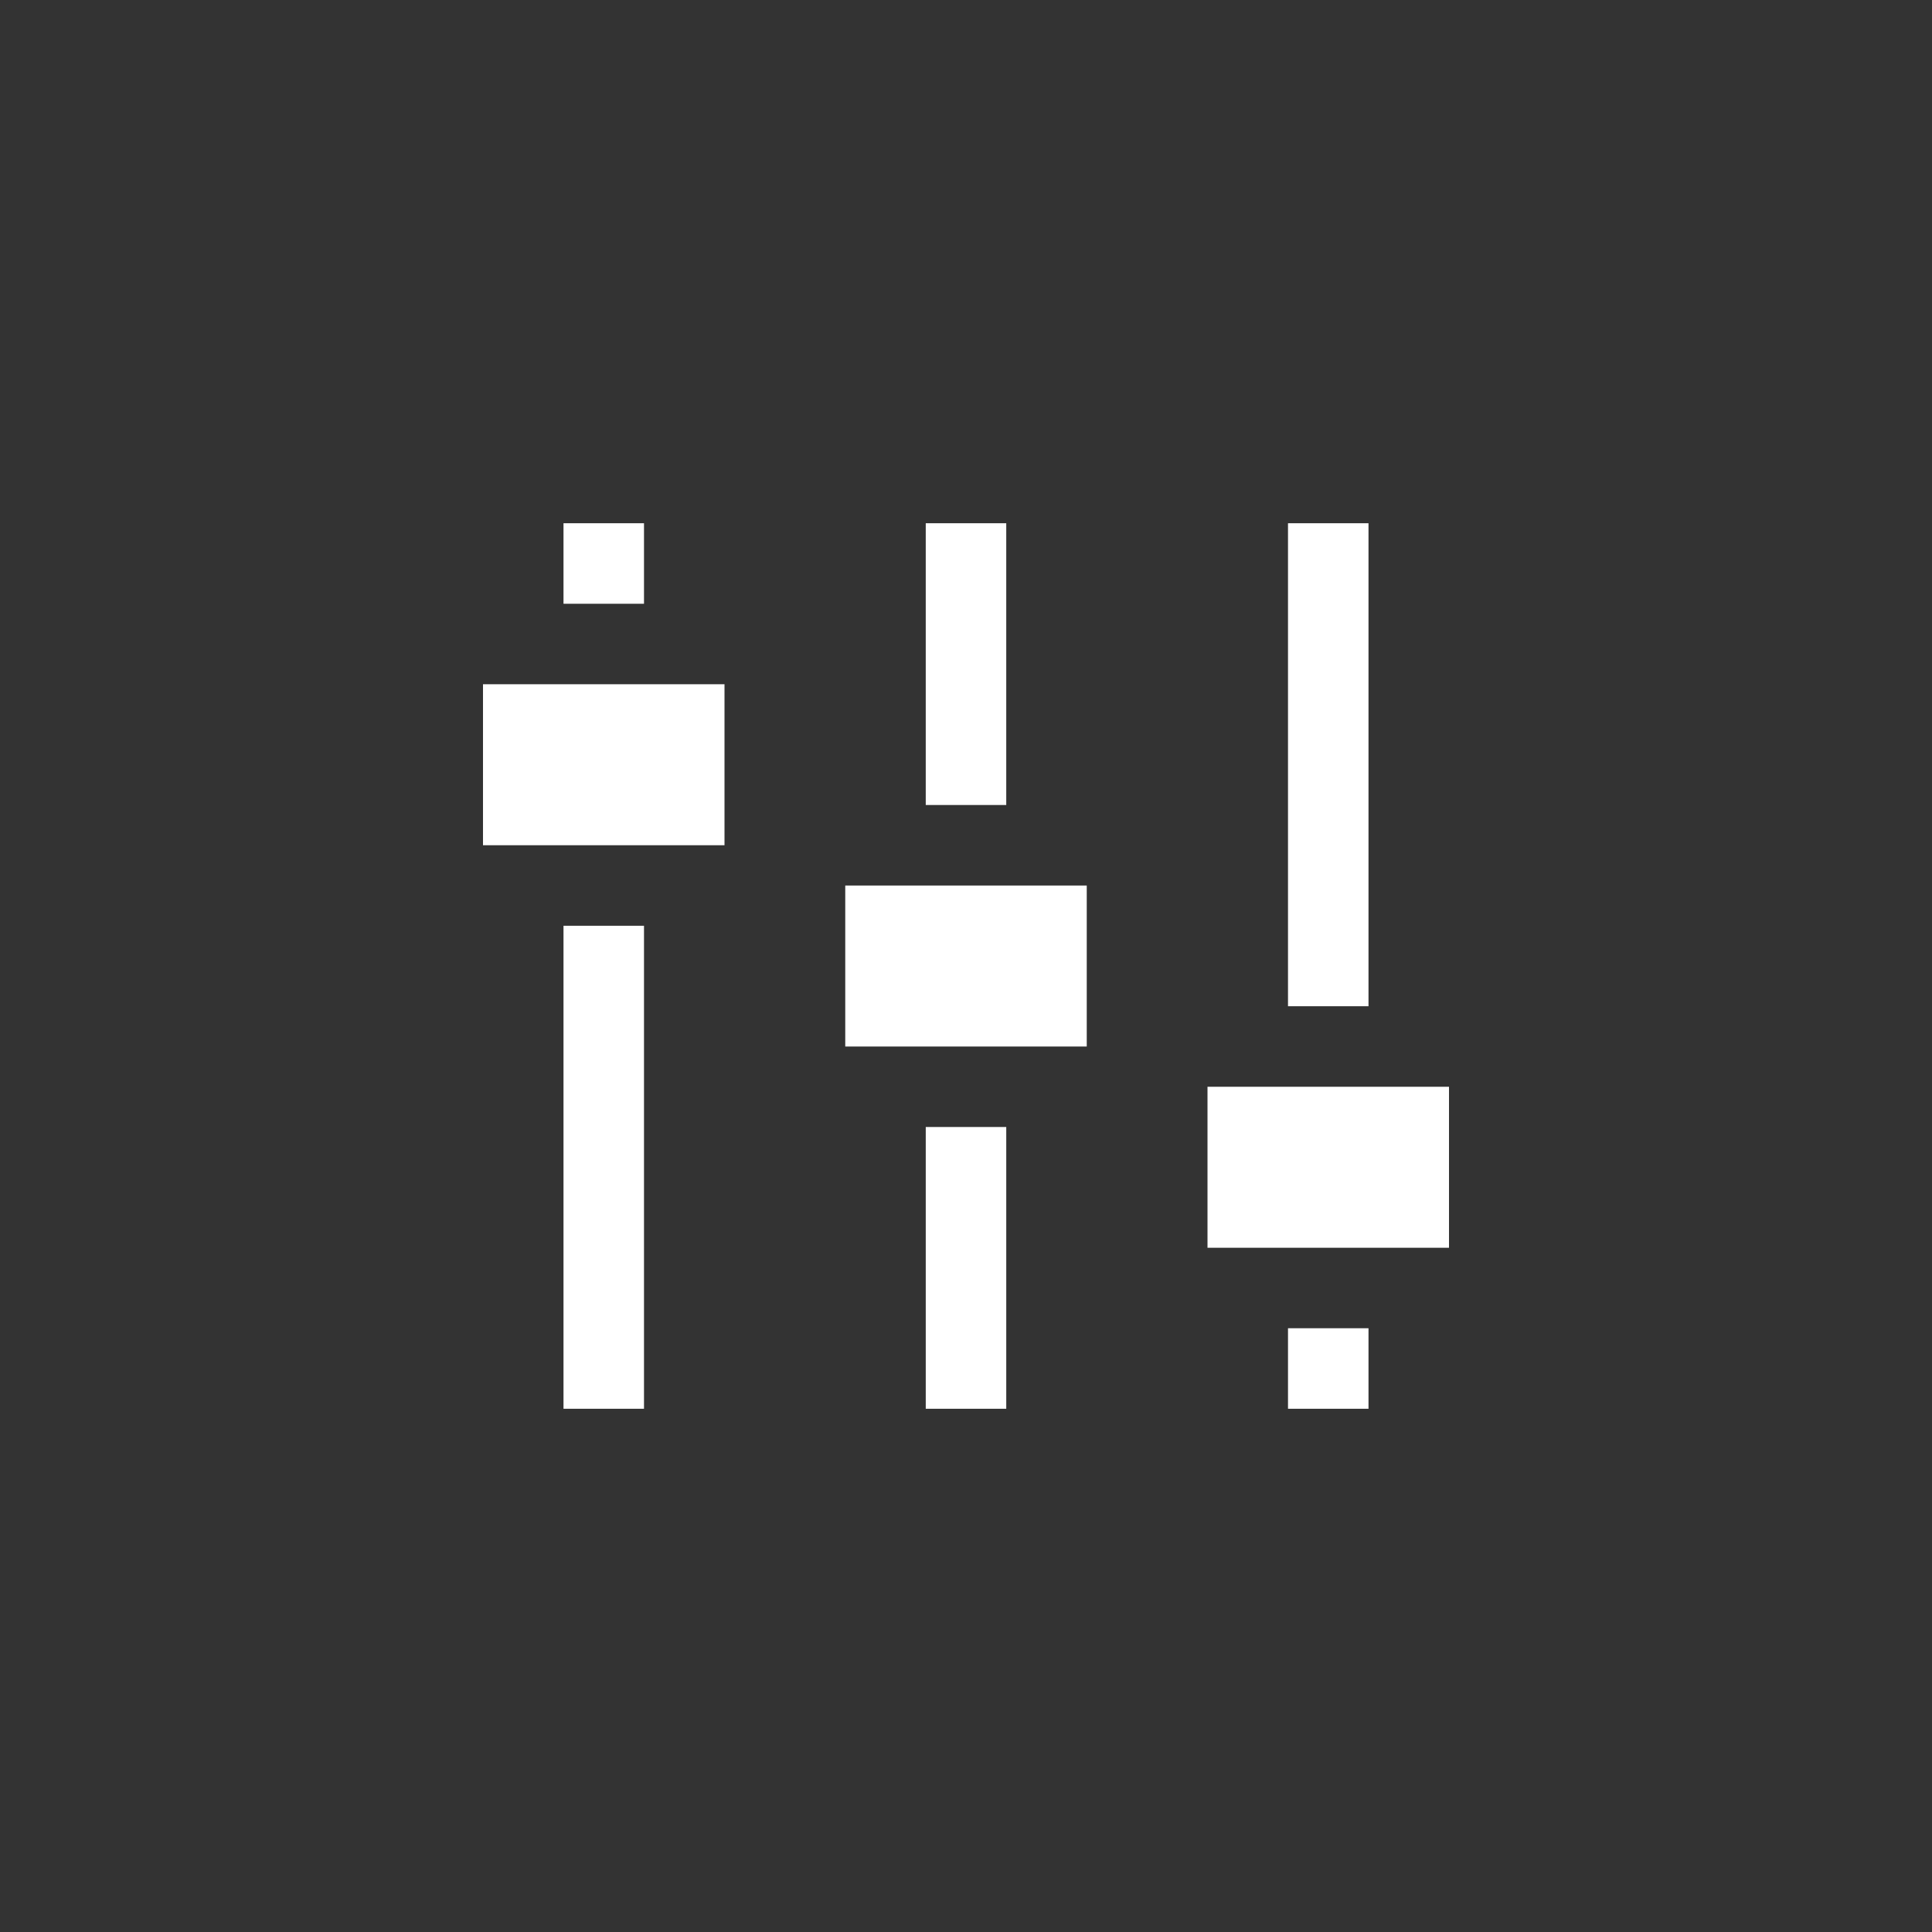 <?xml version="1.0" encoding="utf-8"?>
<!-- Generator: Adobe Illustrator 15.1.0, SVG Export Plug-In  -->
<!DOCTYPE svg PUBLIC "-//W3C//DTD SVG 1.1//EN" "http://www.w3.org/Graphics/SVG/1.1/DTD/svg11.dtd">
<svg version="1.1"
	 xmlns="http://www.w3.org/2000/svg" xmlns:xlink="http://www.w3.org/1999/xlink" xmlns:a="http://ns.adobe.com/AdobeSVGViewerExtensions/3.0/"
	 x="0px" y="0px" width="48px" height="48px" viewBox="0 0 48 48" overflow="visible" enable-background="new 0 0 48 48"
	 xml:space="preserve">
<rect x="0" y="0" width="48" height="48" fill="#333333" stroke="none"/>
<defs>
</defs>
<path fill-rule="evenodd" clip-rule="evenodd" fill="#FFFFFF" d="M16,13h-2v2h2V13z M14,35h2V23h-2V35z M32,35h2v-2h-2V35z M34,13
	h-2v12h2V13z M25,13h-2v7h2V13z M23,35h2v-7h-2V35z M12,21h6v-4h-6V21z M21,26h6v-4h-6V26z M30,27v4h6v-4H30z"/>
</svg>